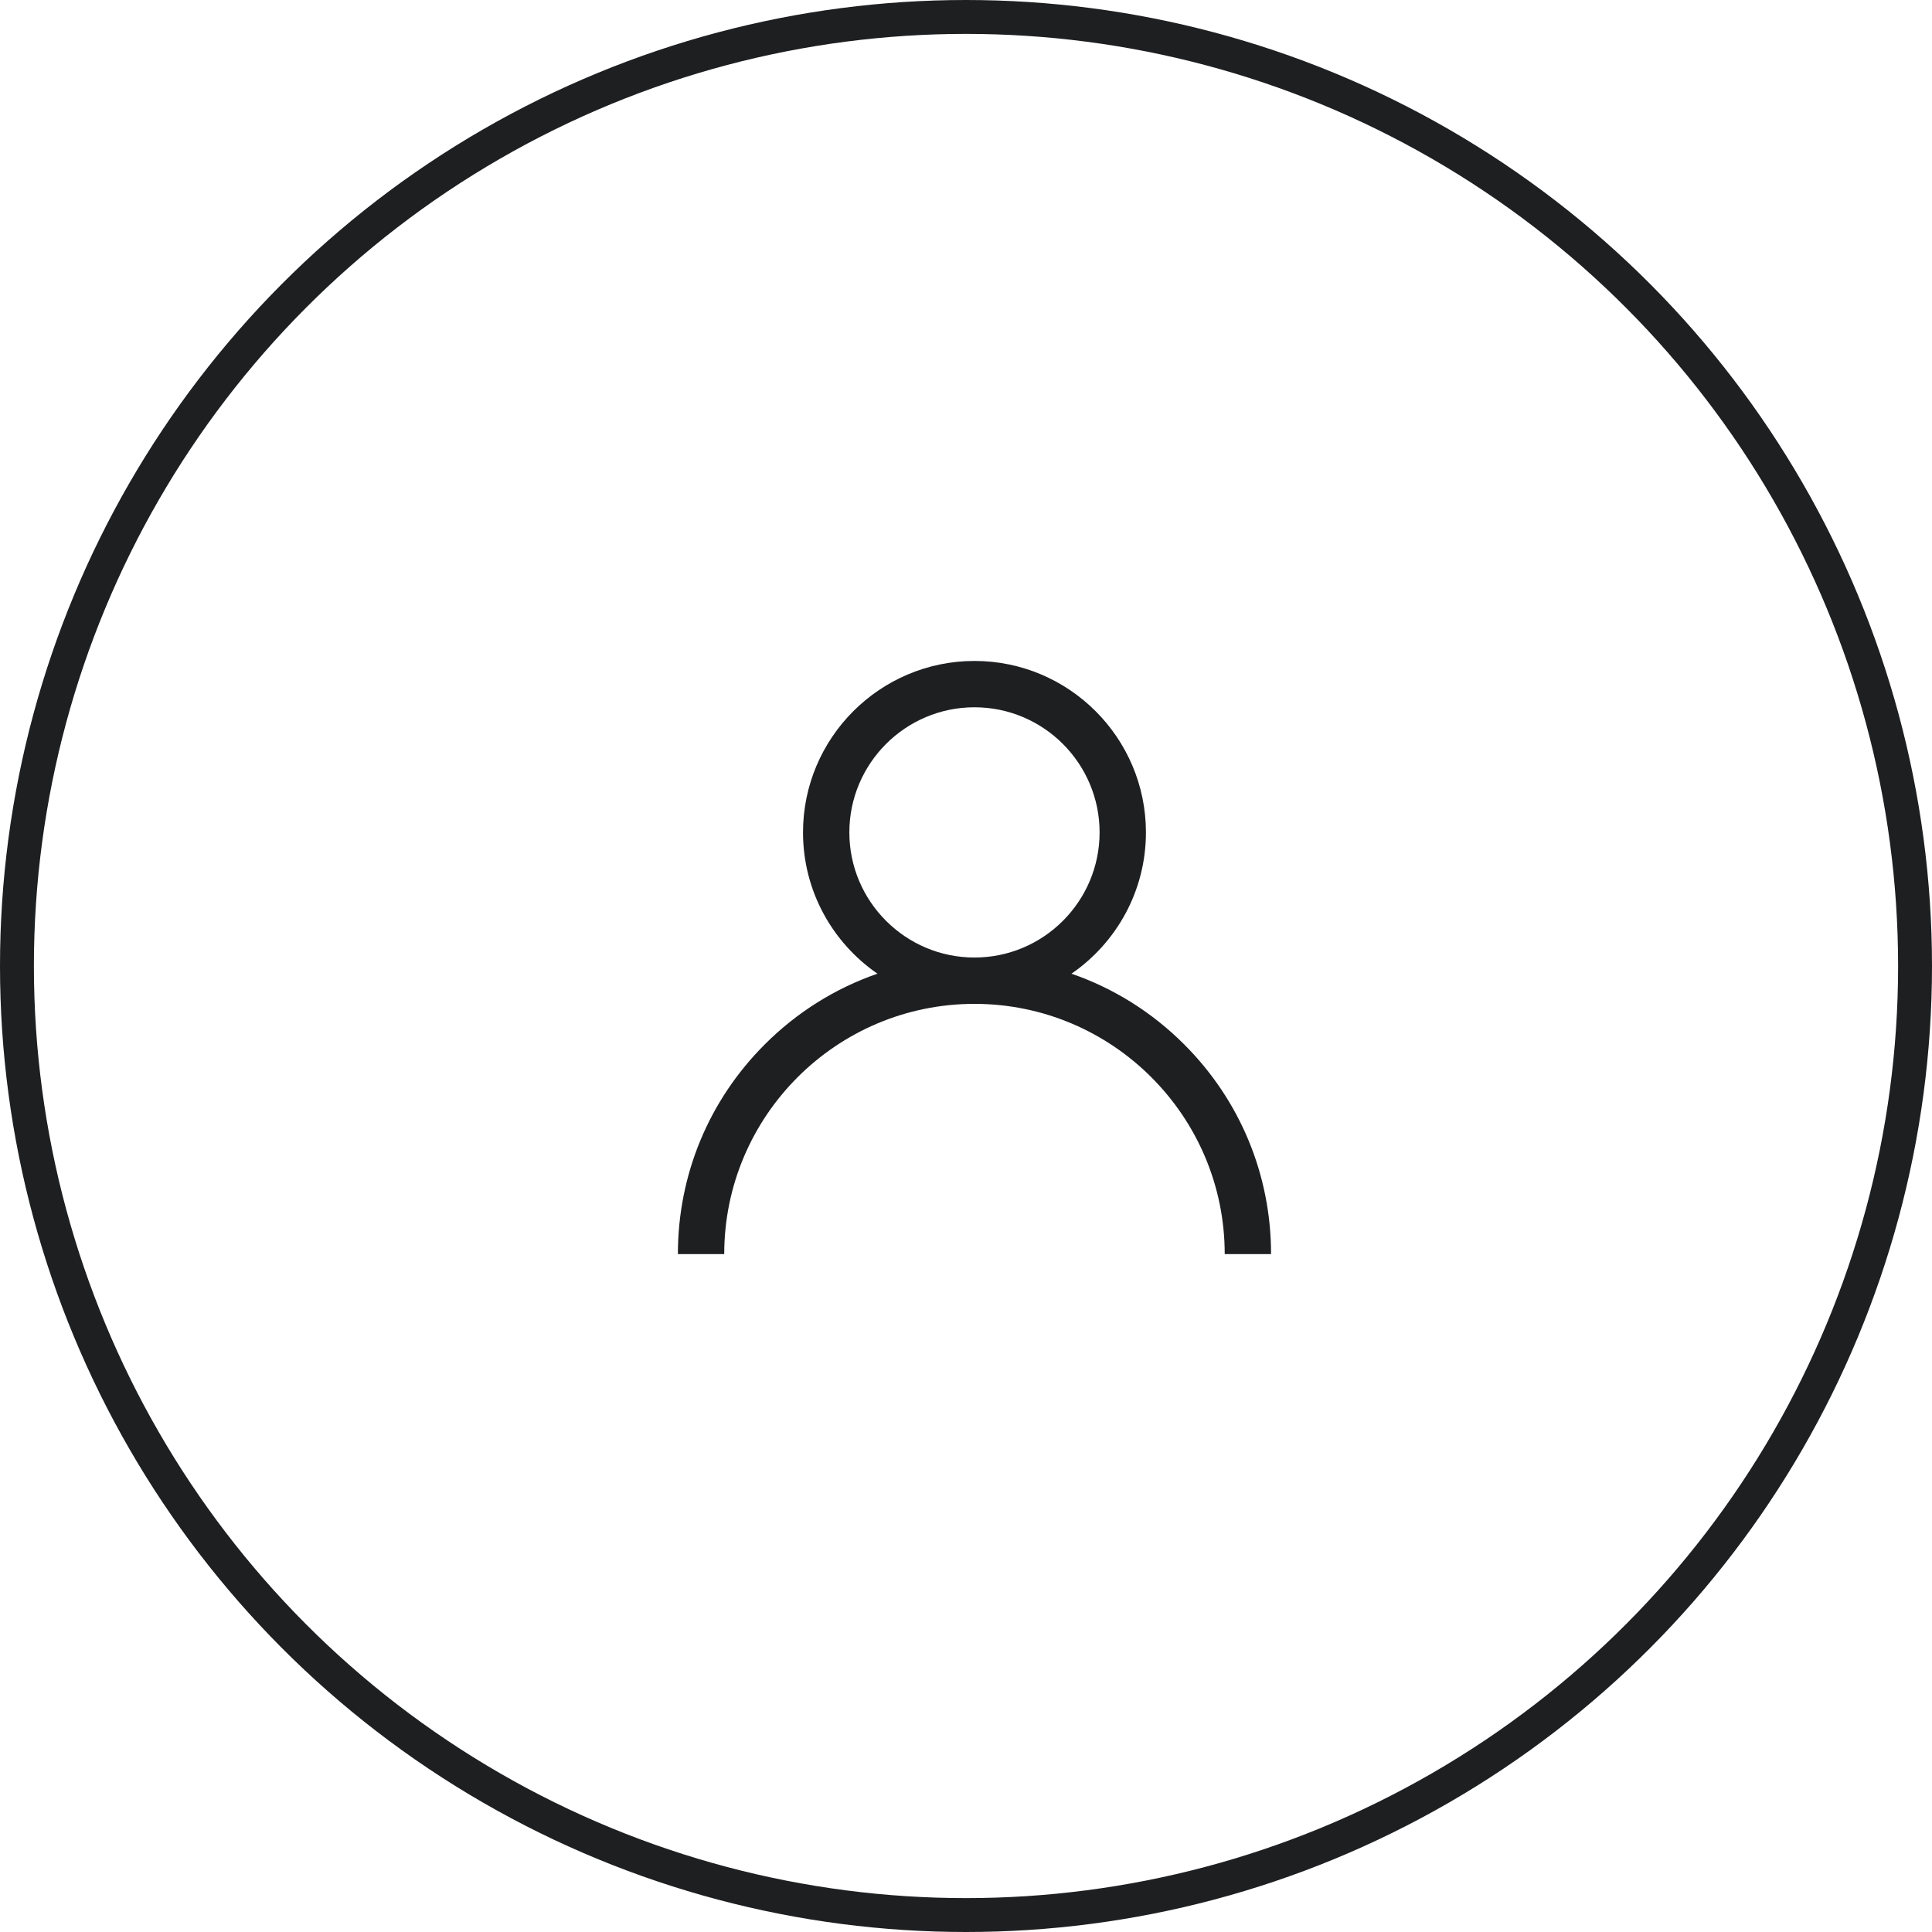 <svg width="114" height="114" viewBox="0 0 114 114" fill="none" xmlns="http://www.w3.org/2000/svg">
<circle cx="57" cy="57" r="56" stroke="#1E1F21" stroke-width="2"/>
<path d="M69.874 61.626C67.968 59.72 65.7 58.309 63.224 57.454C65.876 55.629 67.617 52.573 67.617 49.117C67.617 43.539 63.079 39 57.5 39C51.921 39 47.383 43.539 47.383 49.117C47.383 52.573 49.124 55.629 51.776 57.454C49.3 58.309 47.032 59.72 45.126 61.626C41.82 64.931 40 69.326 40 74H42.734C42.734 65.858 49.358 59.234 57.5 59.234C65.642 59.234 72.266 65.858 72.266 74H75C75 69.326 73.18 64.931 69.874 61.626ZM57.5 56.5C53.429 56.5 50.117 53.188 50.117 49.117C50.117 45.046 53.429 41.734 57.5 41.734C61.571 41.734 64.883 45.046 64.883 49.117C64.883 53.188 61.571 56.5 57.5 56.5Z" fill="#1E1F21"/>
</svg>
